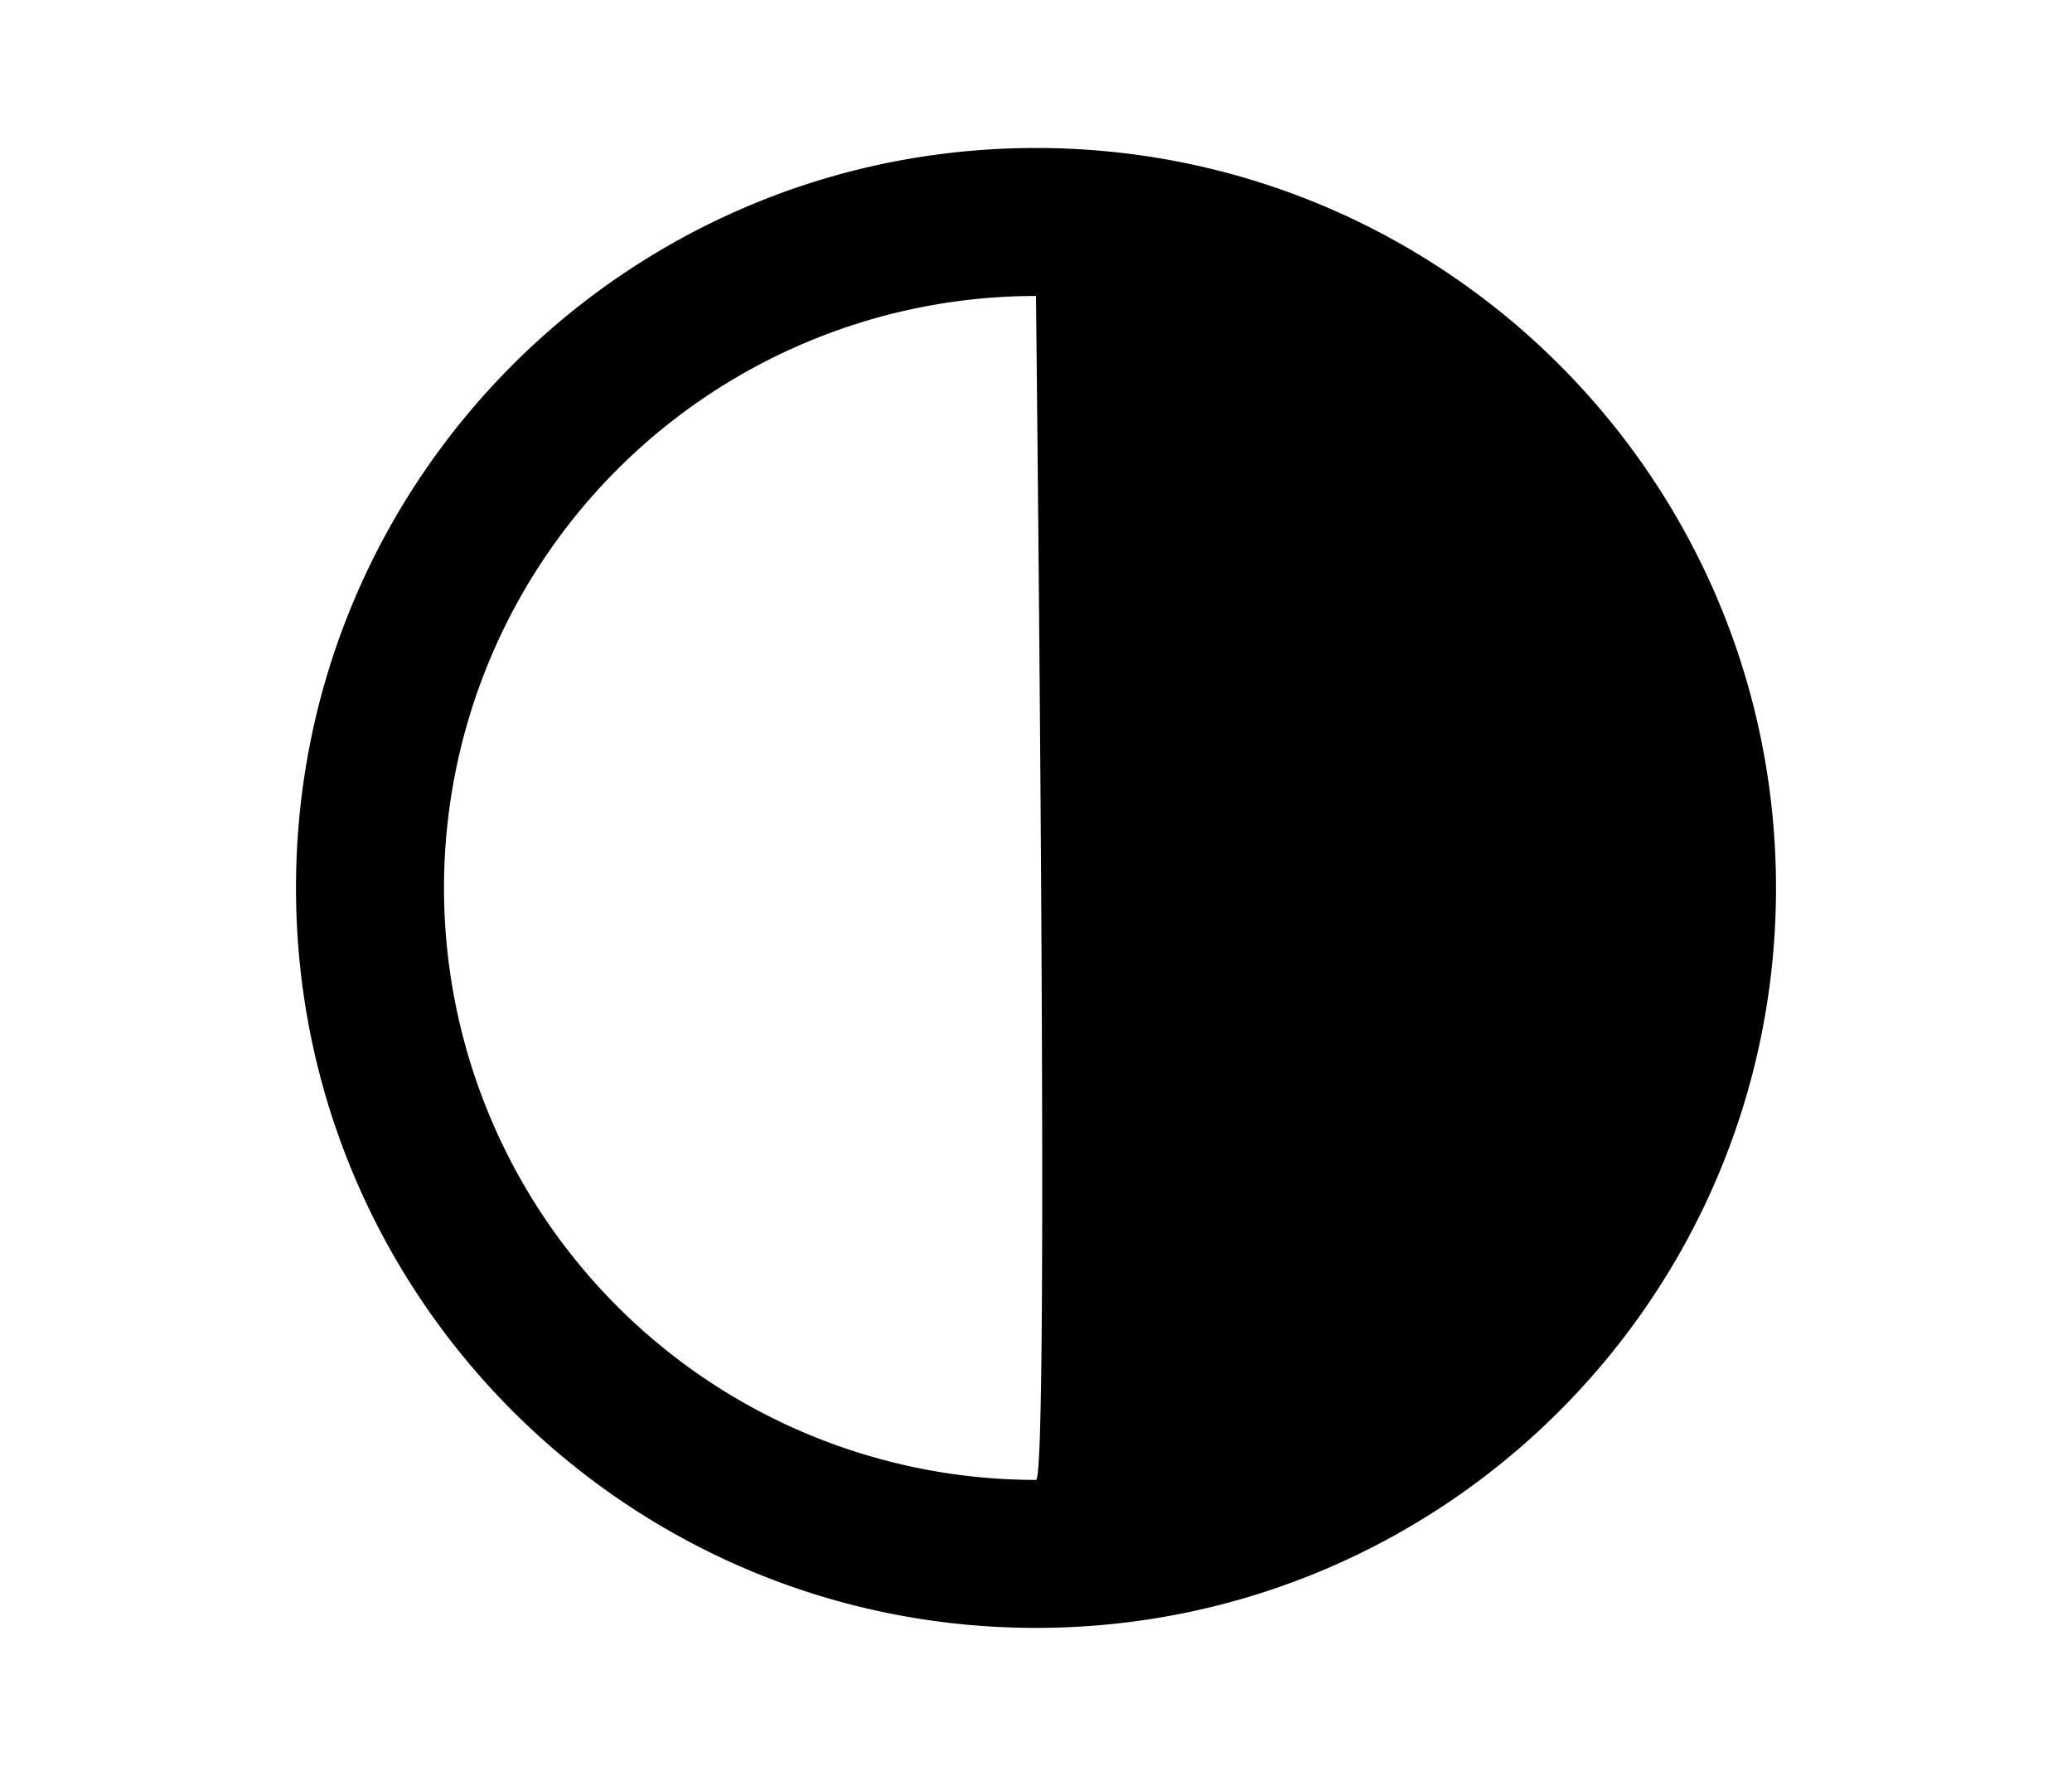 <svg xmlns="http://www.w3.org/2000/svg" viewBox="-2 -2 24 24" width="28" fill="currentColor"><path d="M10 18c.112 0 .112-5.333 0-16a8 8 0 1 0 0 16zm0 2C4.477 20 0 15.523 0 10S4.477 0 10 0s10 4.477 10 10-4.477 10-10 10z"></path></svg>